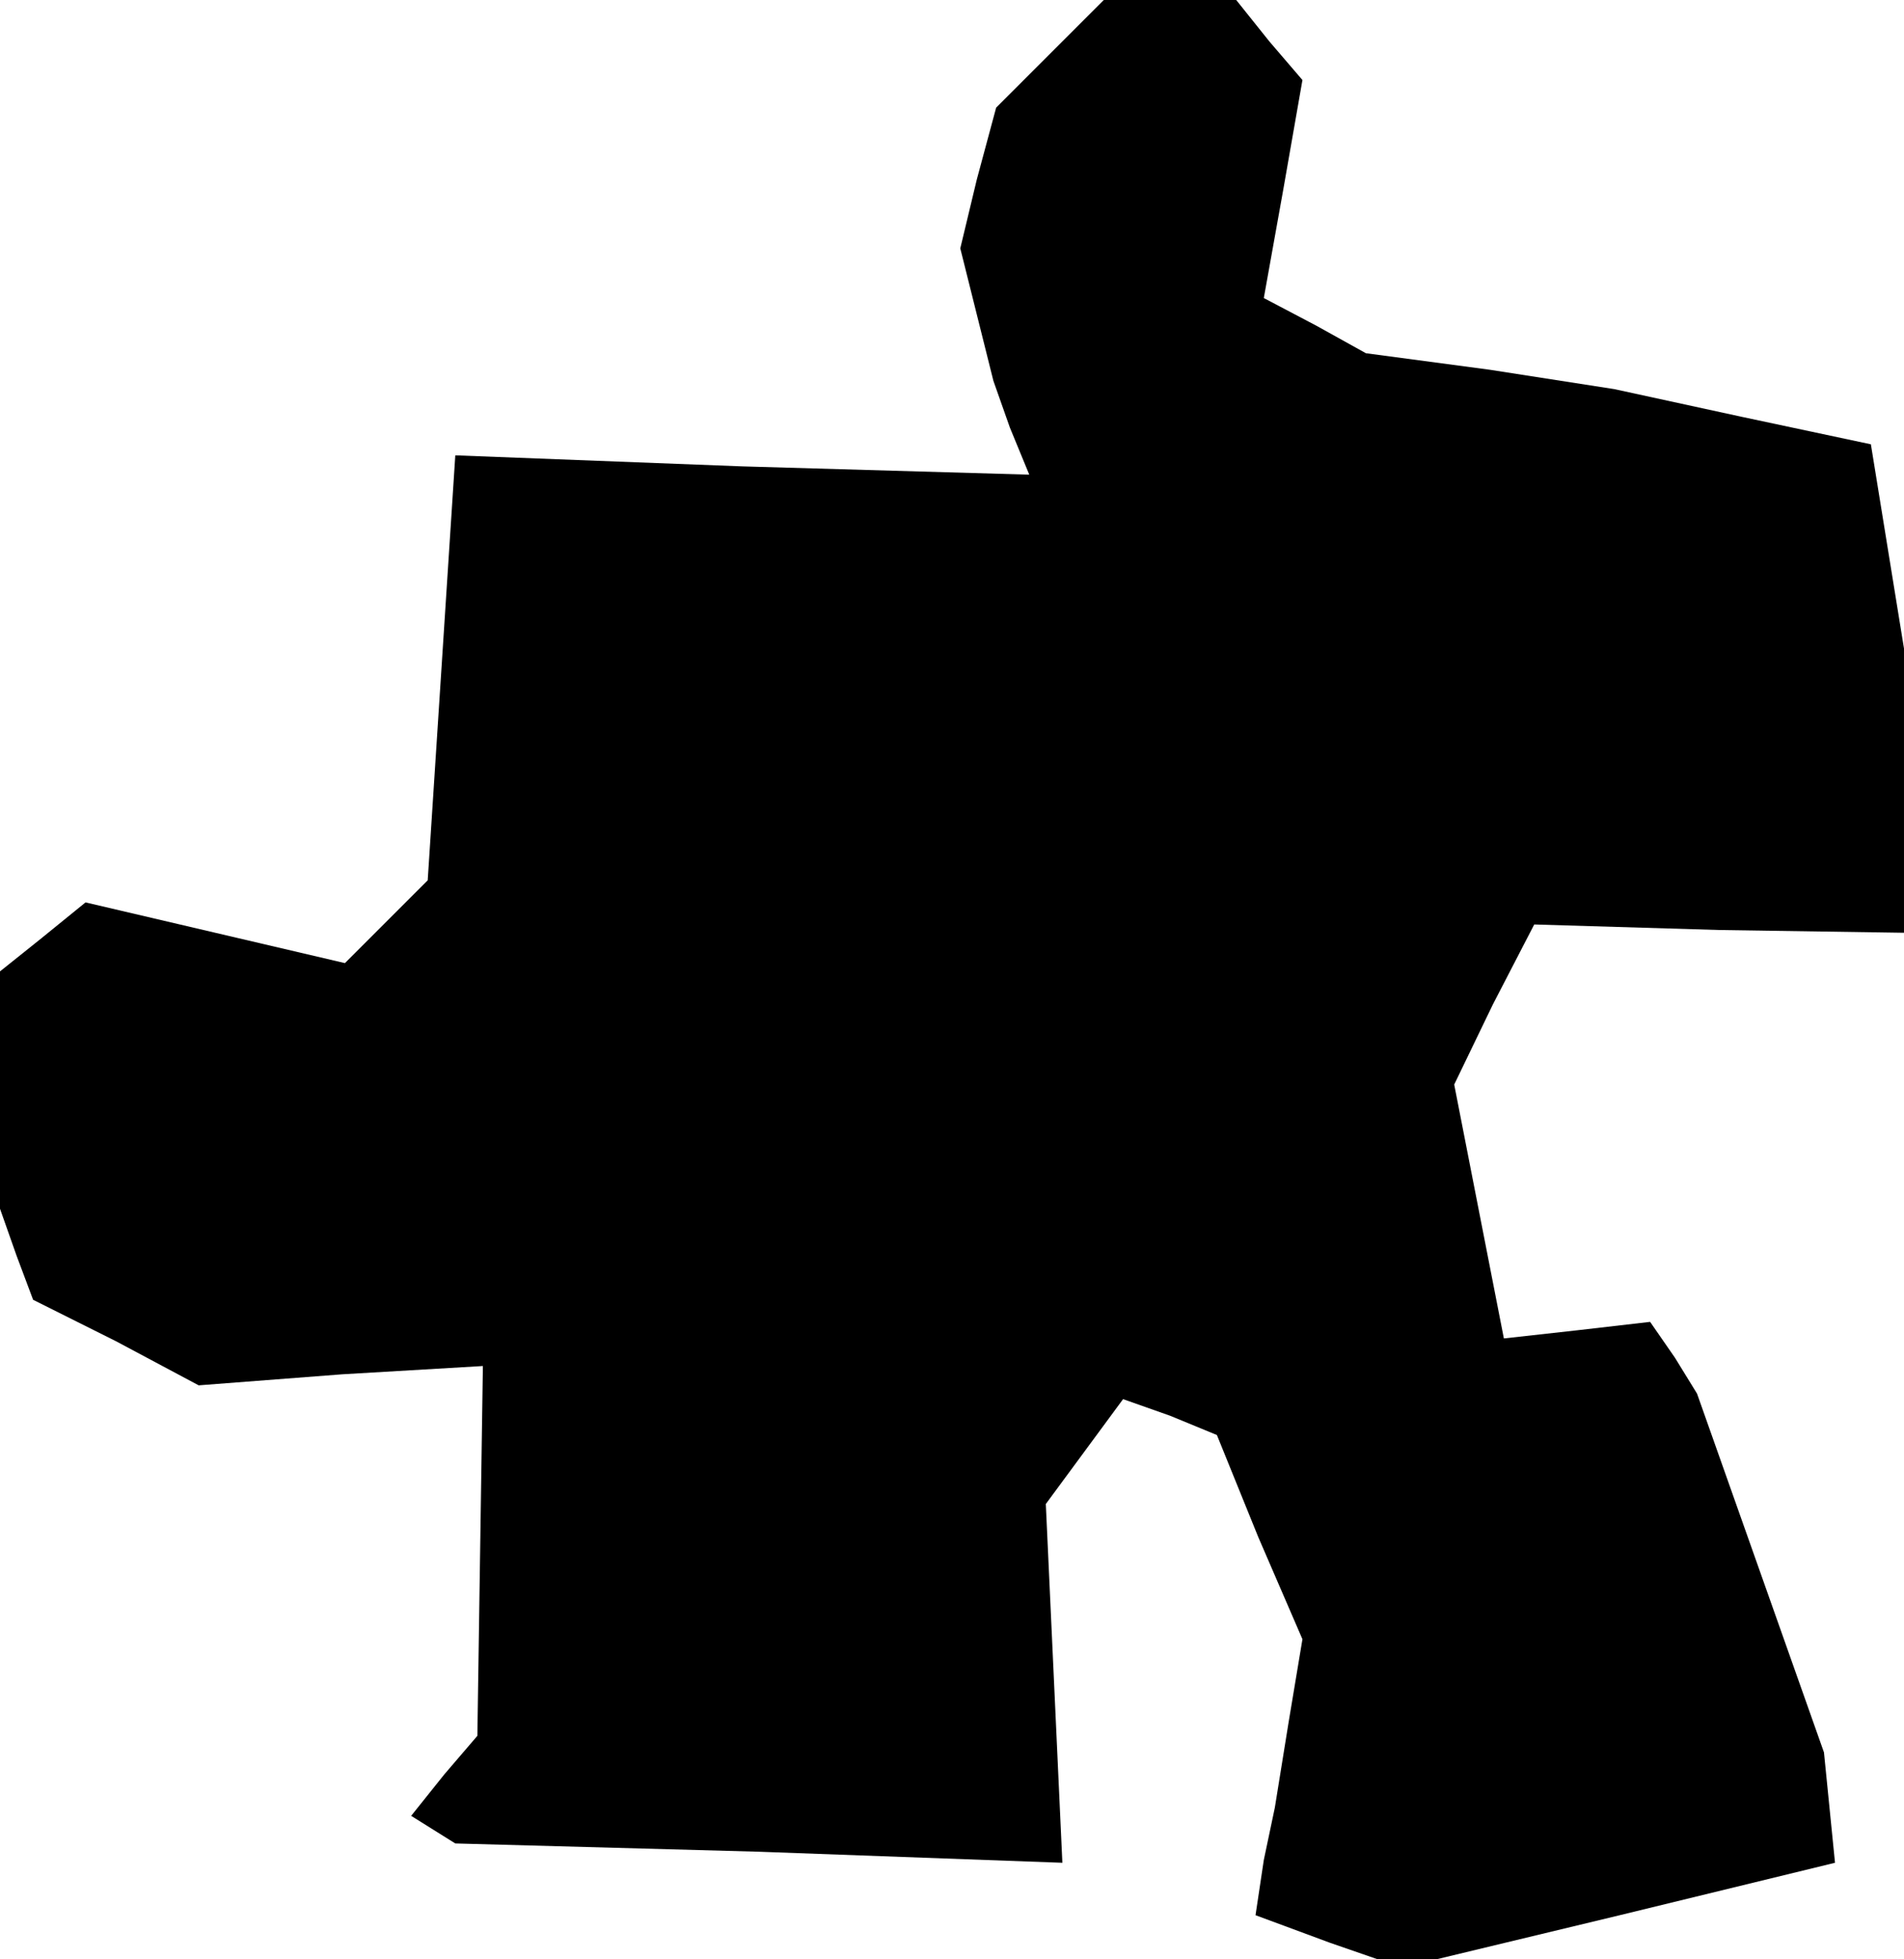 <?xml version="1.0" standalone="no"?>
<!DOCTYPE svg PUBLIC "-//W3C//DTD SVG 20010904//EN"
 "http://www.w3.org/TR/2001/REC-SVG-20010904/DTD/svg10.dtd">
<svg version="1.0" xmlns="http://www.w3.org/2000/svg"
 width="69pt" height="71pt" viewBox="0 0 69 71"
 preserveAspectRatio="xMidYMid meet">
<g transform="translate(0,71) scale(0.1,-0.1)"
fill="#000000" stroke="none">
<path d="M380 690 l-19 -19 -7 -26 -6 -25 6 -24 6 -24 6 -17 7 -17 -104 3
-104 4 -5 -77 -5 -77 -15 -15 -15 -15 -47 11 -47 11 -16 -13 -15 -12 0 -43 0
-43 6 -17 6 -16 30 -15 30 -16 52 4 51 3 -1 -67 -1 -67 -12 -14 -12 -15 8 -5
8 -5 110 -3 110 -4 -3 65 -3 65 14 19 14 19 17 -6 17 -7 15 -37 16 -37 -5 -30
-5 -31 -4 -19 -3 -20 27 -10 26 -9 79 19 78 19 -2 20 -2 20 -23 65 -23 65 -8
13 -9 13 -26 -3 -27 -3 -9 46 -9 46 14 29 15 29 67 -2 67 -1 0 51 0 52 -6 37
-6 37 -47 10 -46 10 -45 7 -45 6 -18 10 -19 10 7 39 7 40 -12 14 -12 15 -24 0
-24 0 -20 -20z"/>
</g>
</svg>
